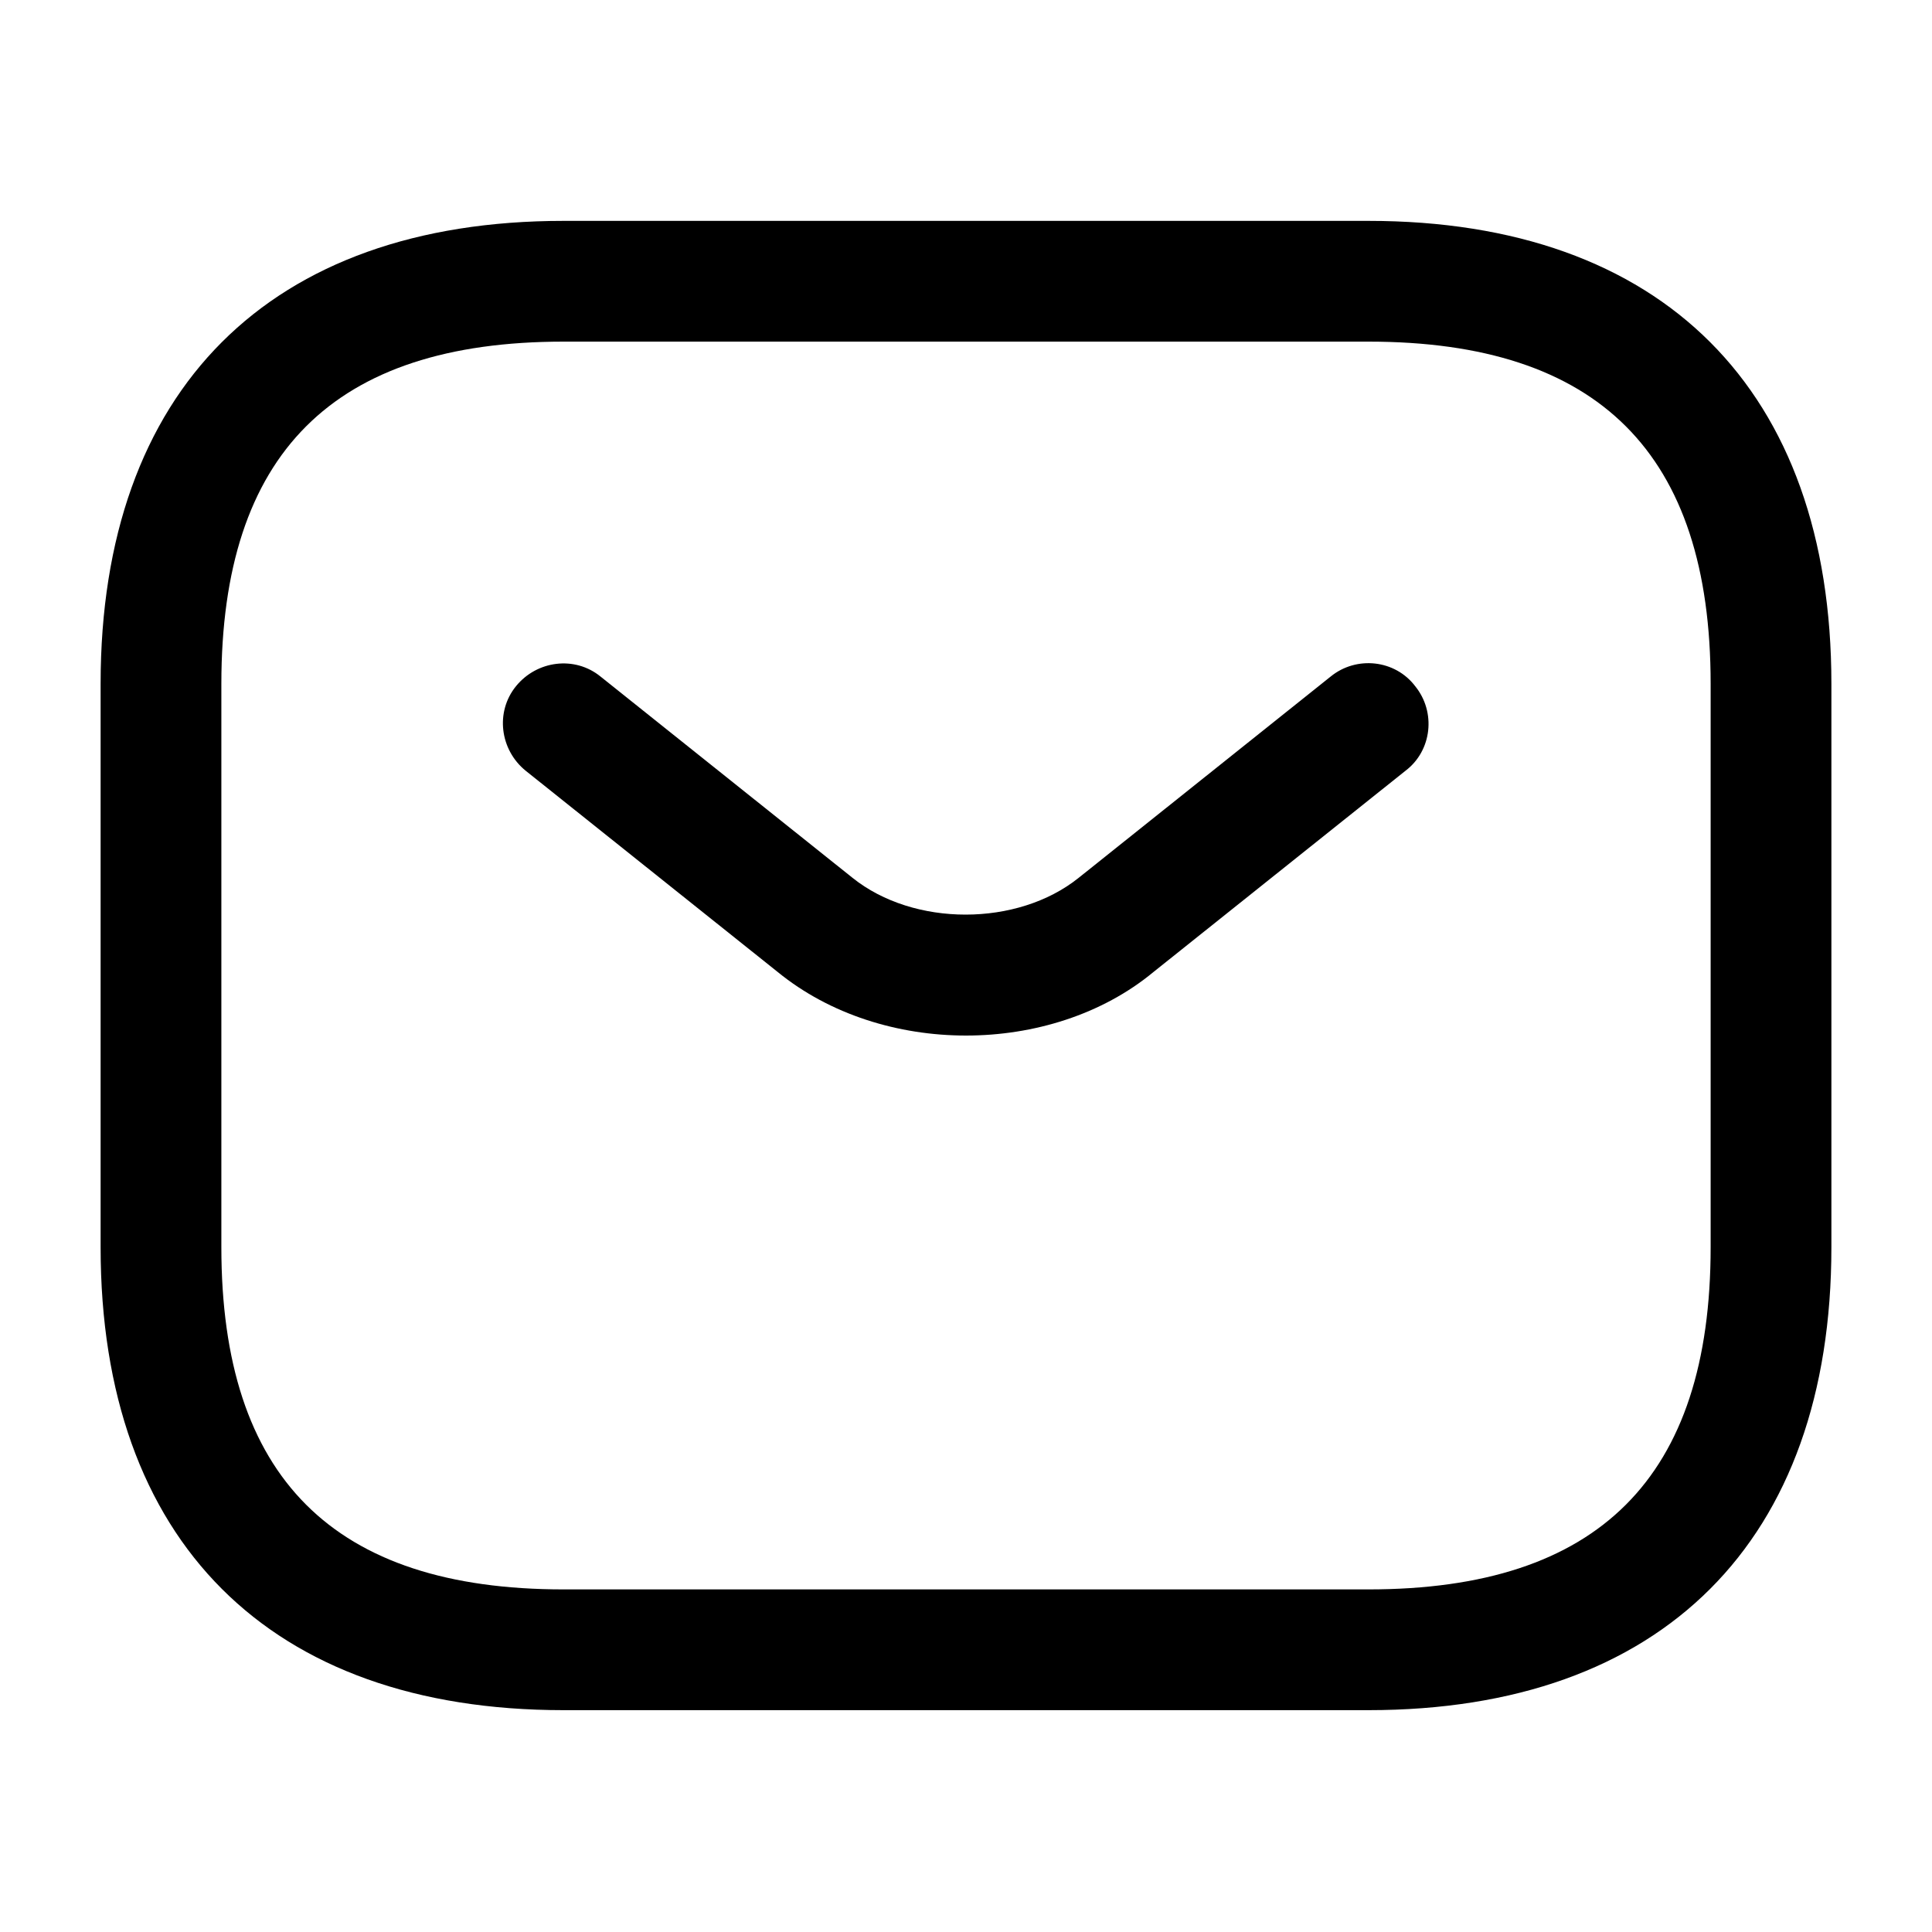 <svg width="40" height="40" viewBox="0 0 40 40" fill="none" xmlns="http://www.w3.org/2000/svg">
<g id="vuesax/outline/sms">
<g id="sms">
<path id="Vector" d="M28.333 35.407H11.667C5.583 35.407 2.083 31.907 2.083 25.823V14.157C2.083 8.073 5.583 4.573 11.667 4.573H28.333C34.417 4.573 37.917 8.073 37.917 14.157V25.823C37.917 31.907 34.417 35.407 28.333 35.407ZM11.667 7.073C6.9 7.073 4.583 9.39 4.583 14.157V25.823C4.583 30.59 6.9 32.907 11.667 32.907H28.333C33.1 32.907 35.417 30.59 35.417 25.823V14.157C35.417 9.39 33.1 7.073 28.333 7.073H11.667Z" fill="black"/>
<path id="Vector_2" d="M20 21.44C18.6 21.44 17.183 21.007 16.1 20.123L10.883 15.957C10.35 15.524 10.25 14.74 10.683 14.207C11.116 13.674 11.9 13.573 12.433 14.007L17.65 18.174C18.916 19.19 21.066 19.19 22.333 18.174L27.55 14.007C28.083 13.573 28.883 13.657 29.3 14.207C29.733 14.74 29.65 15.54 29.1 15.957L23.883 20.123C22.816 21.007 21.4 21.44 20 21.44Z" fill="black"/>
</g>
</g>
</svg>
